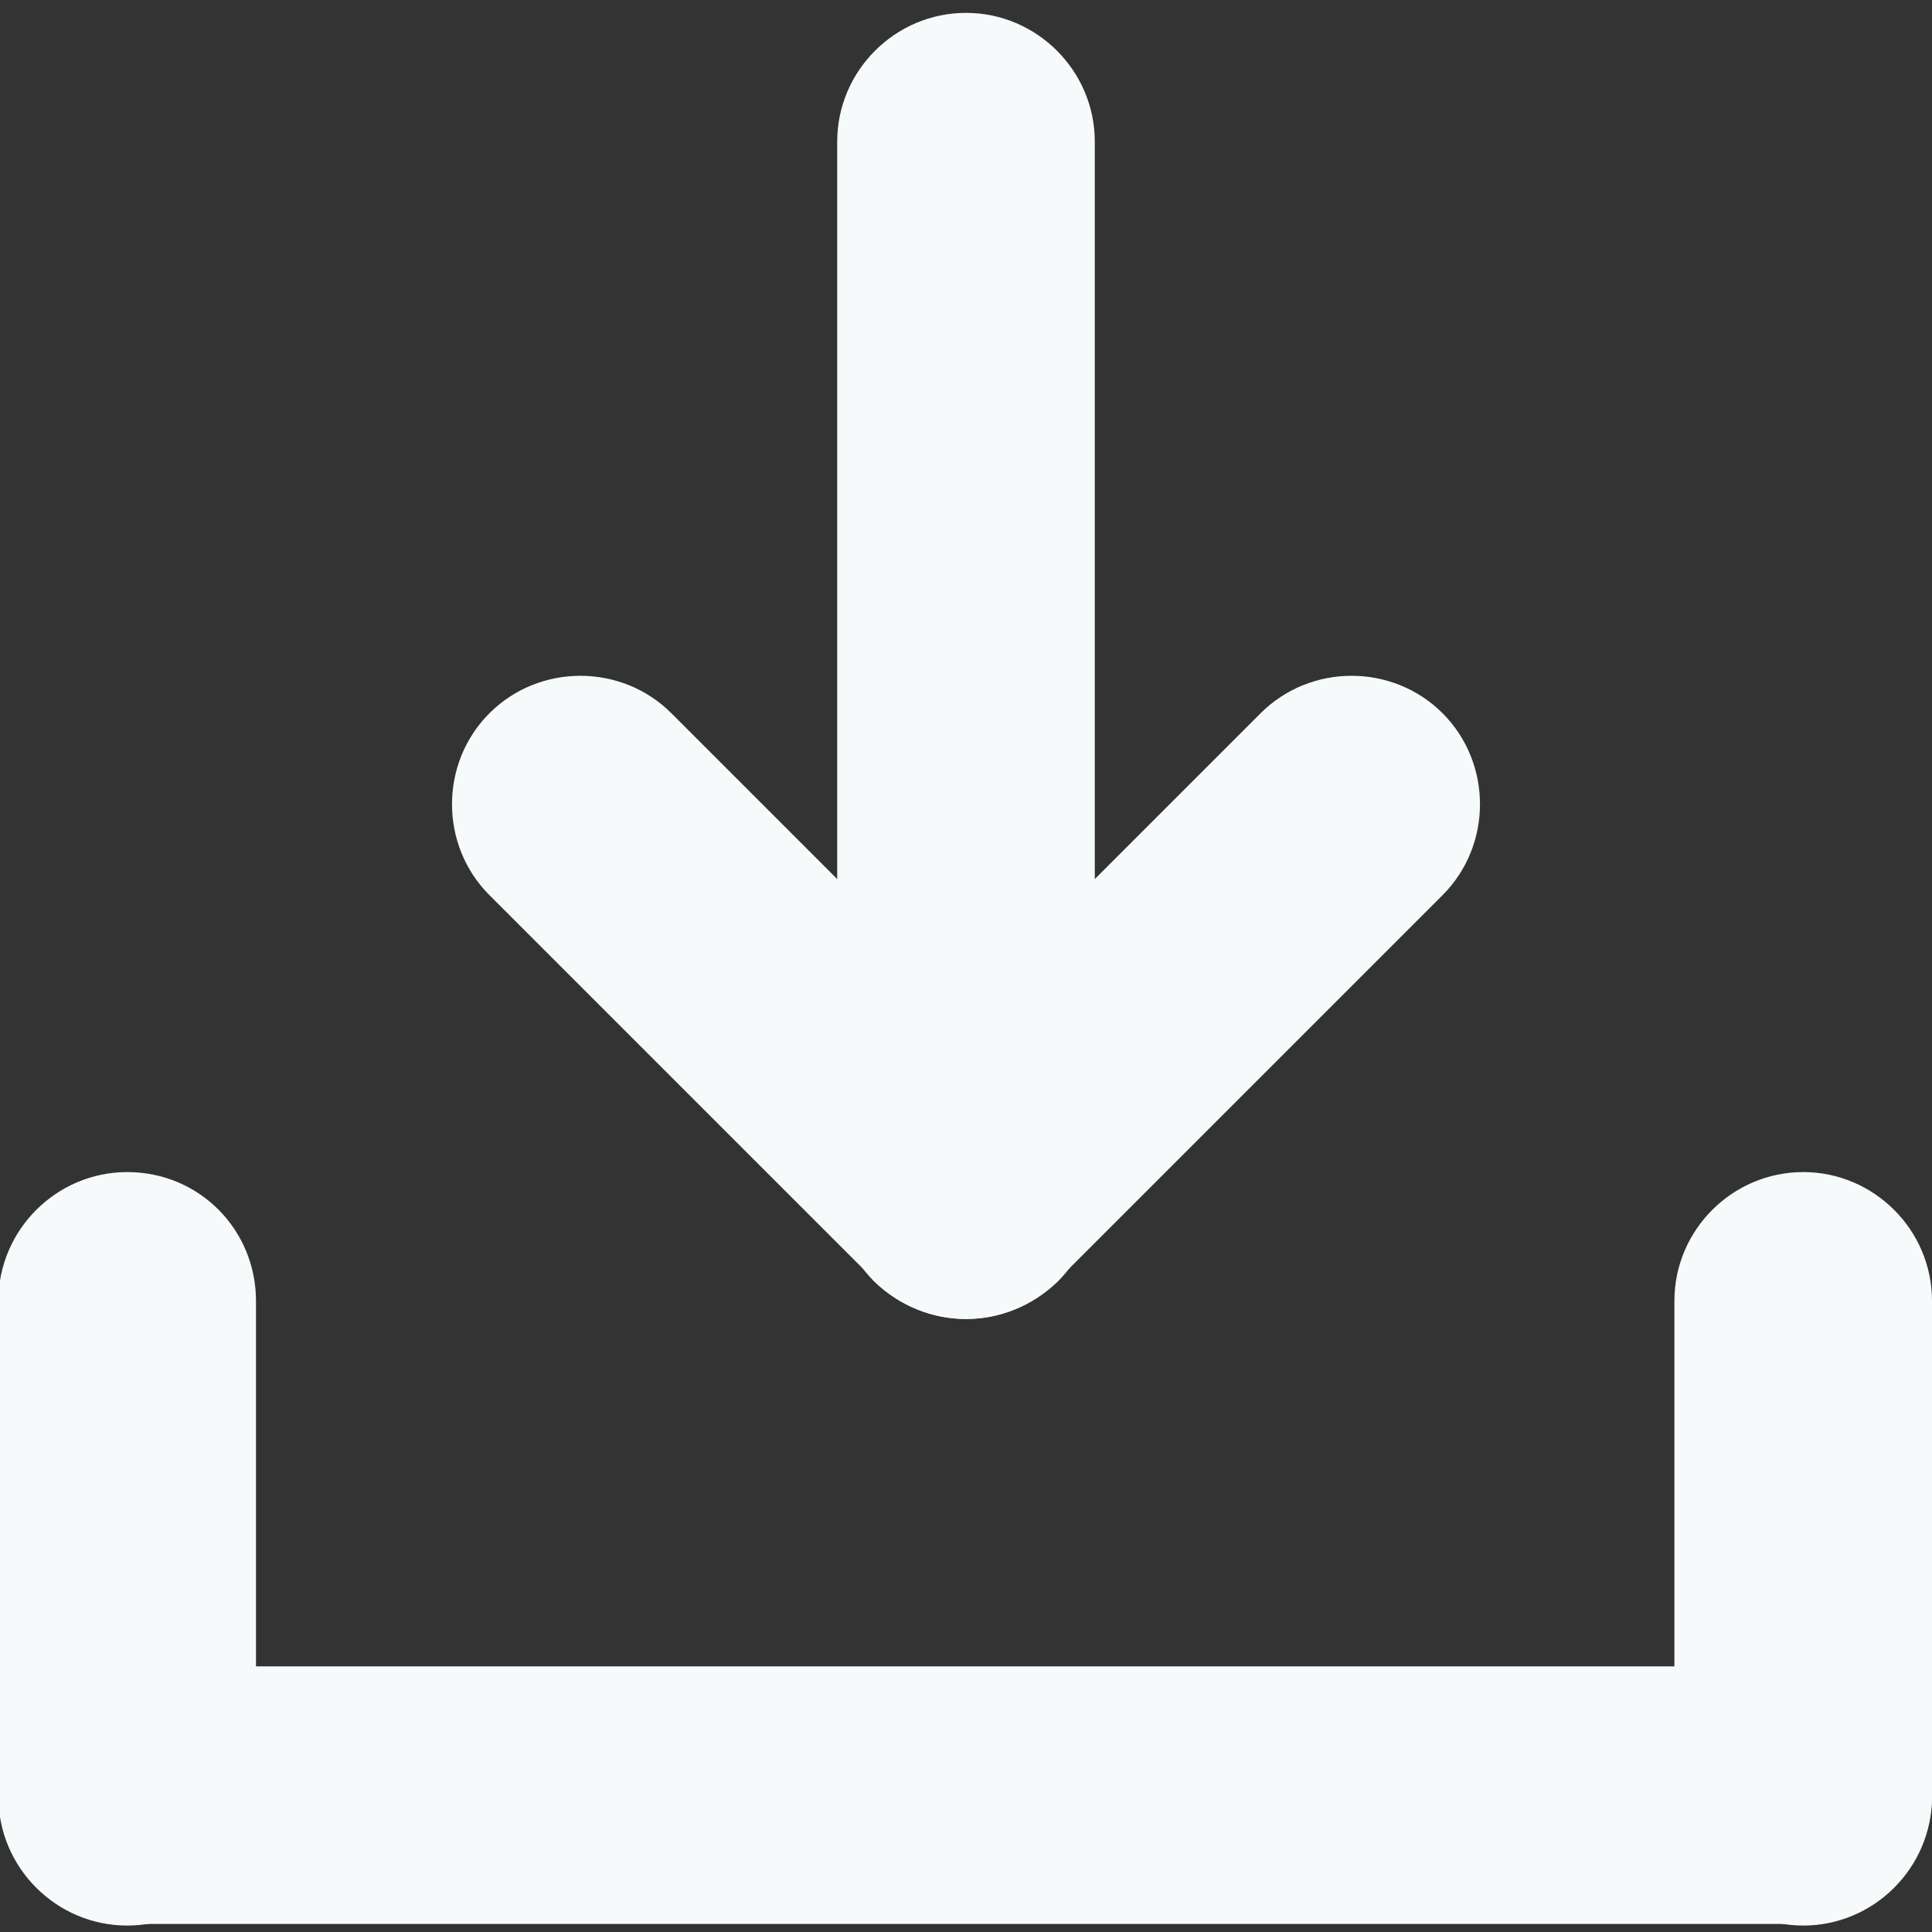 <svg version="1.1" id="Layer_1" xmlns="http://www.w3.org/2000/svg" x="0" y="0" viewBox="0 0 120 120" style="enable-background:new 0 0 120 120" xml:space="preserve"><rect x="0" y="0" width="120" height="120" fill="#333333" stroke="none"/><style>.st0{fill:#f6fafb}</style><path id="XMLID_1_" class="st0" d="M112 119.5H8c-4.4 0-8-3.6-8-8s3.6-8 8-8h104c4.4 0 8 3.6 8 8s-3.6 8-8 8z"/><path id="XMLID_3_" class="st0" d="M15.9 80.8v30.8c0 4.4-3.6 8-8 8s-8-3.6-8-8V80.8c0-4.4 3.6-8 8-8 4.5 0 8 3.6 8 8z"/><path id="XMLID_4_" class="st0" d="M120 80.8v30.8c0 4.4-3.6 8-8 8s-8-3.6-8-8V80.8c0-4.4 3.6-8 8-8s8 3.6 8 8z"/><path id="XMLID_5_" class="st0" d="M68 57.4V8.8c0-4.4-3.6-8-8-8s-8 3.6-8 8v48.6c0 4.4 3.6 8 8 8s8-3.6 8-8z"/><path id="XMLID_7_" class="st0" d="m54.4 79.6-24-24c-3.1-3.1-3.1-8.2 0-11.3 3.1-3.1 8.2-3.1 11.3 0l24 24c3.1 3.1 3.1 8.2 0 11.3-3.2 3.1-8.2 3.1-11.3 0z"/><path id="XMLID_6_" class="st0" d="m65.6 79.6 24-24c3.1-3.1 3.1-8.2 0-11.3-3.1-3.1-8.2-3.1-11.3 0l-24 24c-3.1 3.1-3.1 8.2 0 11.3 3.2 3.1 8.2 3.1 11.3 0z"/></svg>
